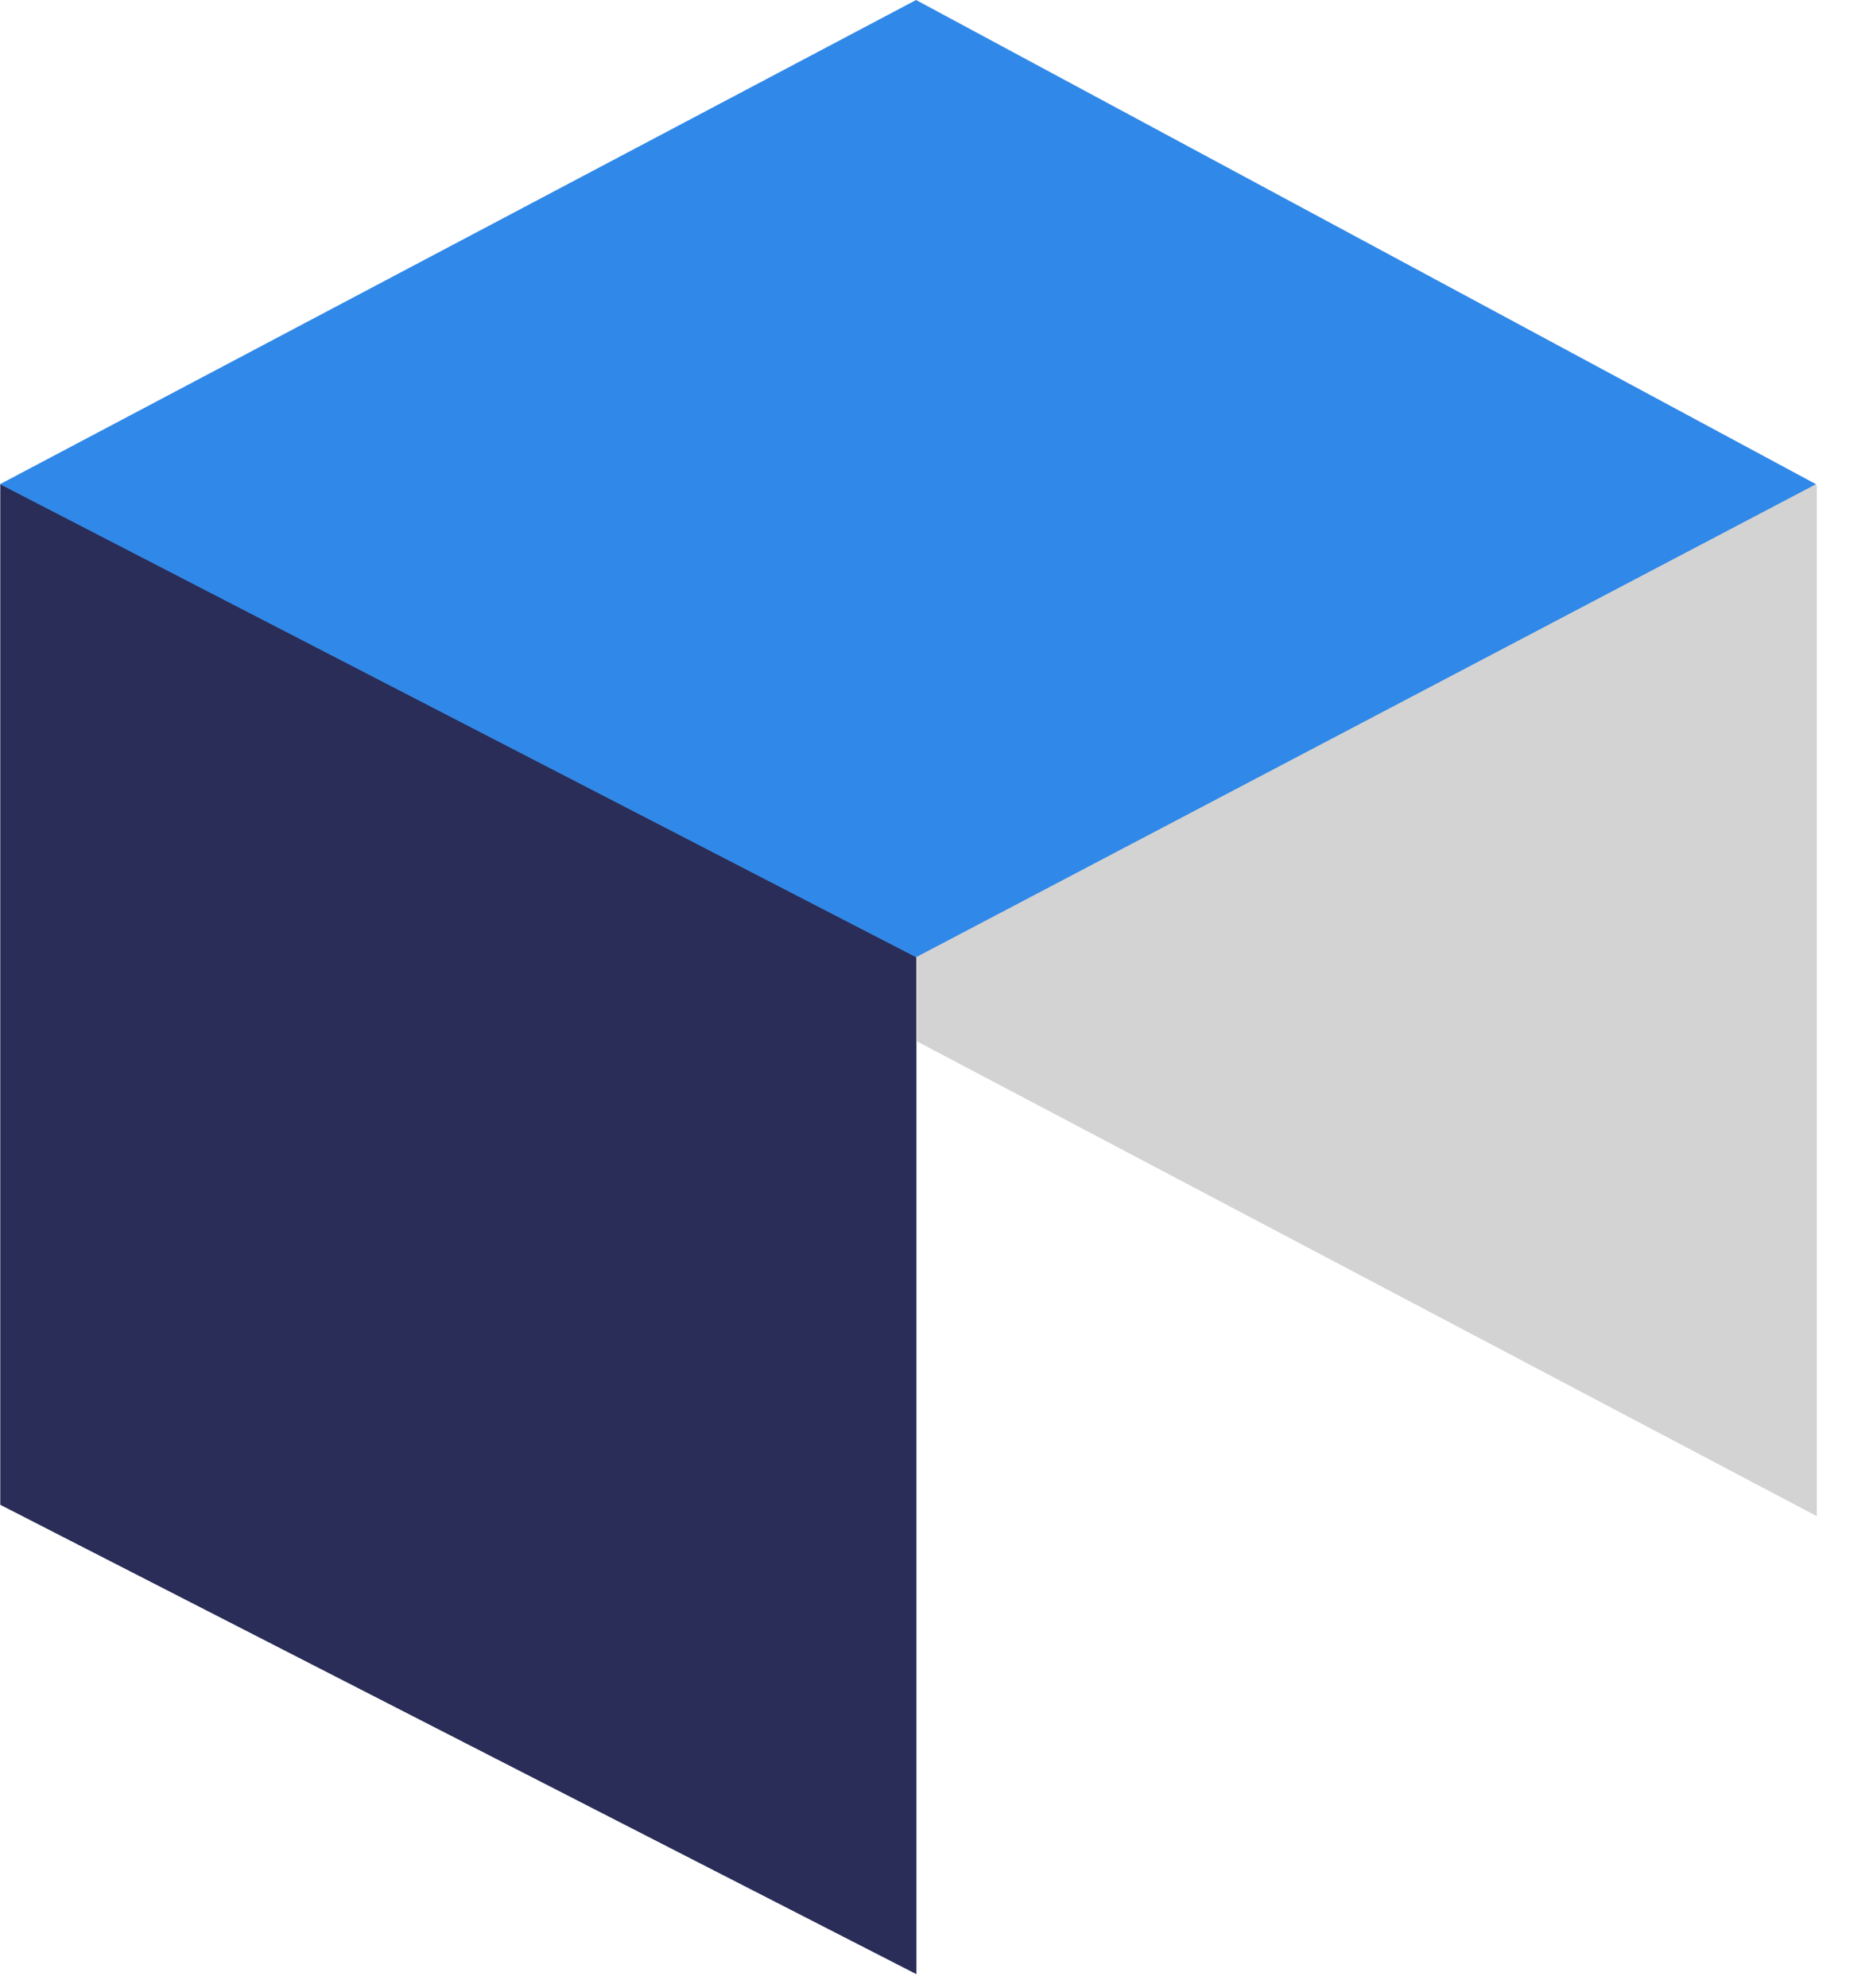 <svg width="33" height="35" viewBox="0 0 33 35" fill="none" xmlns="http://www.w3.org/2000/svg">
<path d="M0.008 26.497L0.008 8.526L16.145 16.855V34.76L0.008 26.497Z" fill="#2A2D57"/>
<path d="M0.008 26.497L0.008 8.526L16.145 16.855V34.76L0.008 26.497Z" fill="#2A2D57"/>
<path d="M16.153 18.333L16.153 0.019L32.009 8.545L32.009 26.695L16.153 18.333Z" fill="#D3D3D3"/>
<path d="M16.153 18.333L16.153 0.019L32.009 8.545L32.009 26.695L16.153 18.333Z" fill="#D3D3D3"/>
<path d="M0 8.526L16.14 0L31.995 8.526L16.14 16.855L0 8.526Z" fill="#3088E8"/>
</svg>
